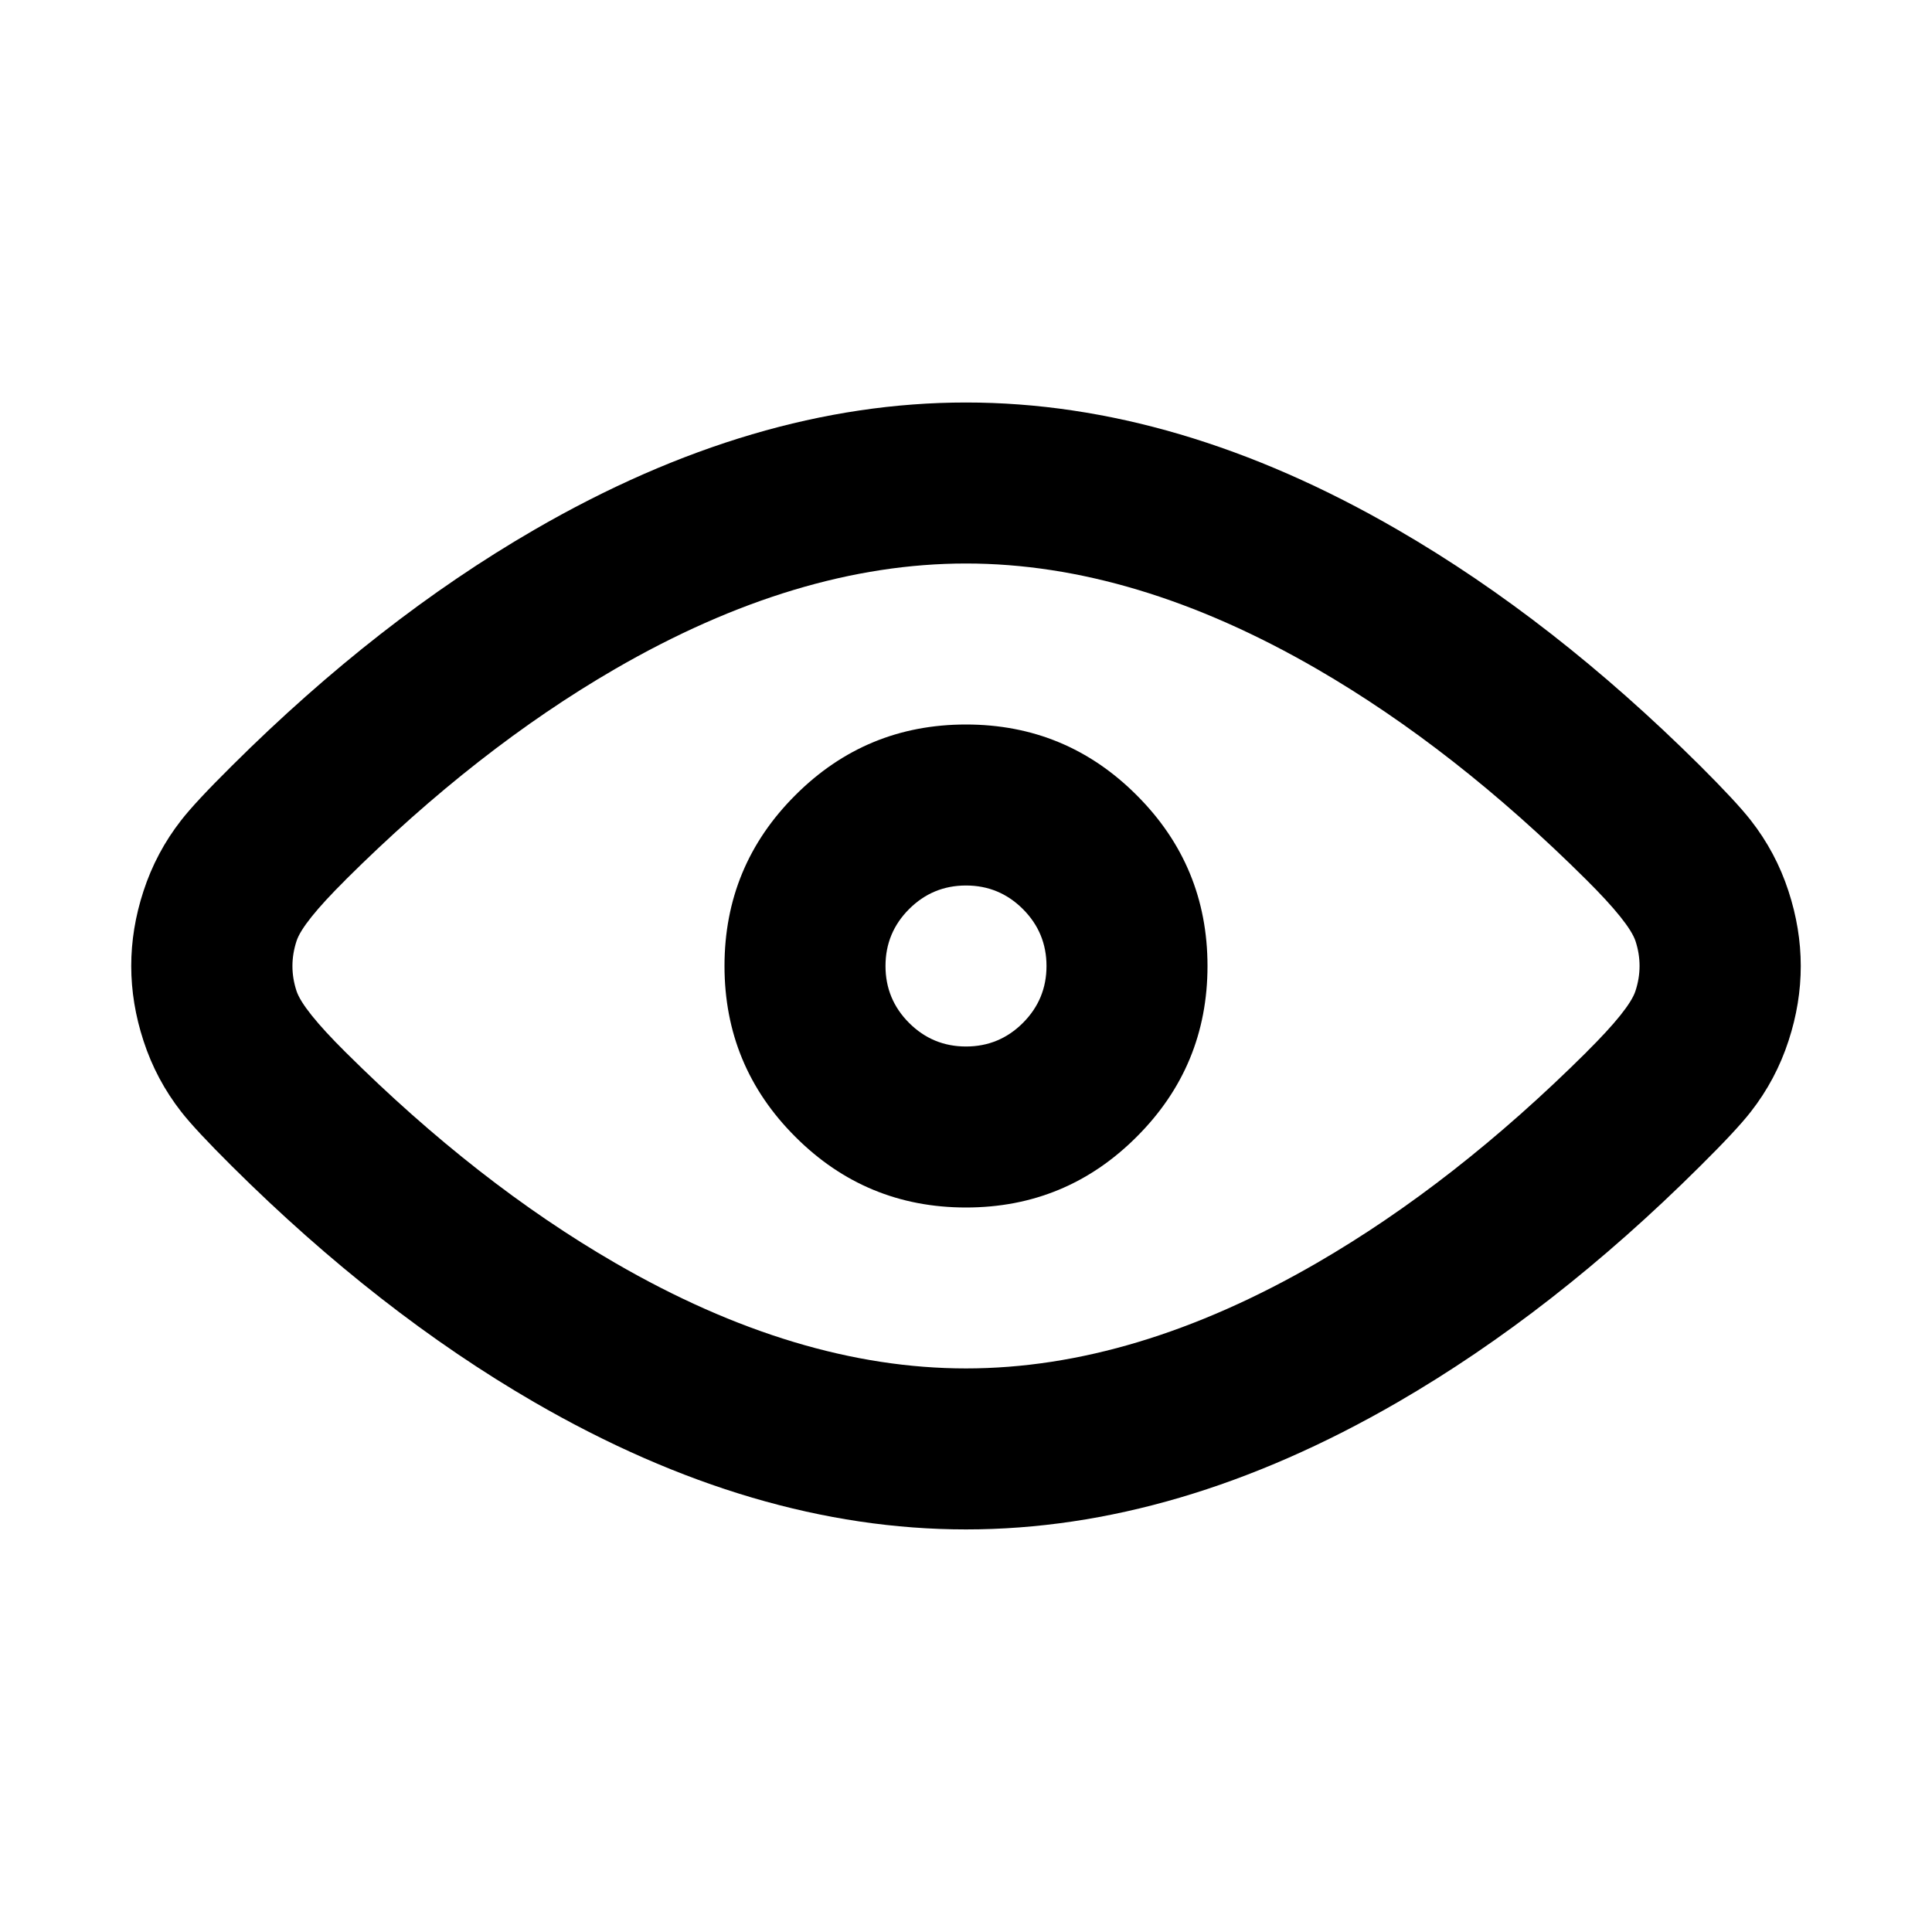 <svg xmlns="http://www.w3.org/2000/svg" viewBox="0 0 24 24">
  <path d="M1.783,12.931Q1.478,12,1.782,11.071Q1.939,10.588,2.251,10.189Q2.425,9.965,2.88,9.514L2.882,9.512Q4.702,7.702,6.636,6.582Q9.366,5,12,5Q14.635,5,17.364,6.582Q19.296,7.701,21.119,9.512Q21.573,9.965,21.747,10.188Q22.06,10.587,22.217,11.069Q22.522,12,22.218,12.929Q22.061,13.412,21.749,13.811Q21.575,14.035,21.12,14.486L21.118,14.488Q19.299,16.297,17.364,17.418Q14.634,18.999,12,18.999Q9.366,18.999,6.636,17.418Q4.703,16.298,2.882,14.488Q2.428,14.037,2.252,13.812Q1.94,13.413,1.783,12.931L1.783,12.931ZM3.683,12.309L3.683,12.309Q3.759,12.541,4.292,13.07Q5.929,14.697,7.639,15.687Q9.903,16.999,12,16.999Q14.097,16.999,16.362,15.687Q18.072,14.696,19.708,13.07L19.71,13.067Q20.242,12.539,20.316,12.311Q20.418,12,20.317,11.691Q20.241,11.461,19.707,10.93Q18.07,9.302,16.362,8.312Q14.097,7,12,7Q9.903,7,7.638,8.312Q5.928,9.303,4.292,10.93L4.29,10.933Q3.758,11.461,3.684,11.689Q3.582,12,3.683,12.309Z" fill-rule="evenodd" fill="#000000" fill-opacity="1"/>
  <path d="M12,9Q13.243,9,14.121,9.879Q15,10.757,15,12Q15,13.243,14.121,14.121Q13.243,15,12,15Q10.757,15,9.879,14.121Q9,13.243,9,12Q9,10.757,9.879,9.879Q10.757,9,12,9ZM12,11Q11.586,11,11.293,11.293Q11,11.586,11,12Q11,12.414,11.293,12.707Q11.586,13,12,13Q12.414,13,12.707,12.707Q13,12.414,13,12Q13,11.586,12.707,11.293Q12.414,11,12,11Z" fill-rule="evenodd" fill="#000000" fill-opacity="1"/>
</svg>
